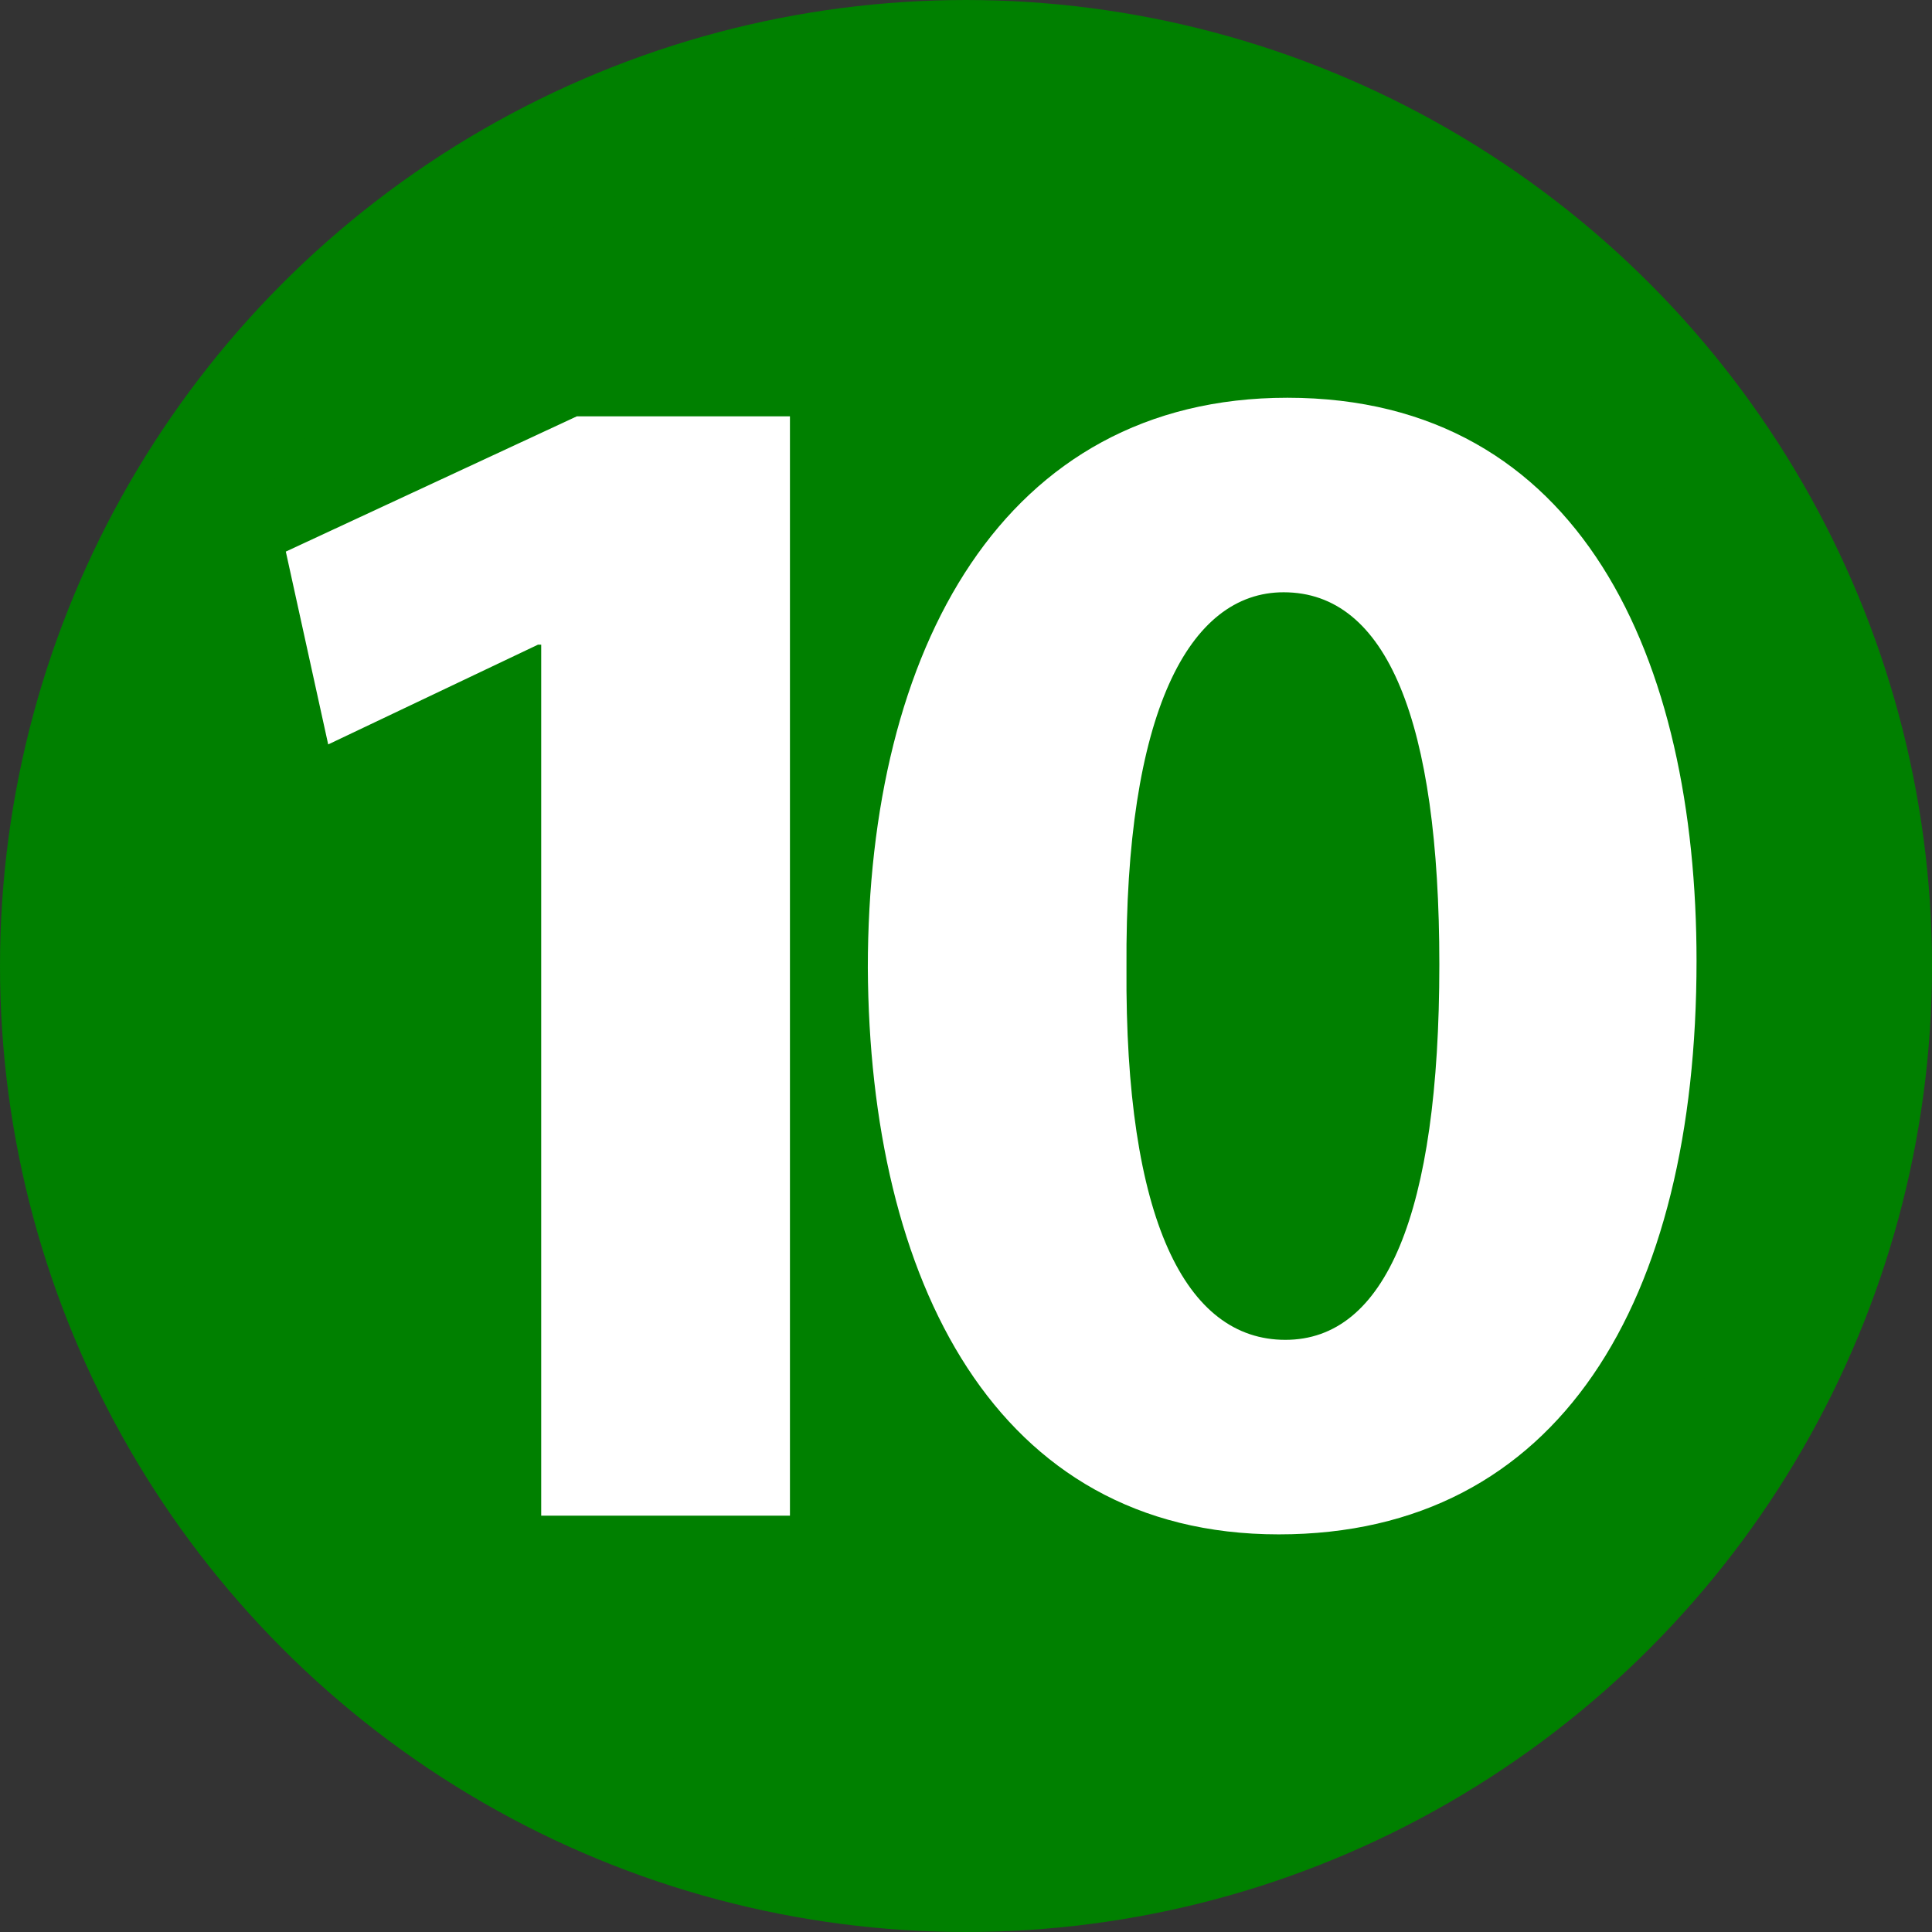<?xml version="1.0" encoding="utf-8"?>
<!-- Generator: Adobe Illustrator 16.0.0, SVG Export Plug-In . SVG Version: 6.00 Build 0)  -->
<!DOCTYPE svg PUBLIC "-//W3C//DTD SVG 1.1//EN" "http://www.w3.org/Graphics/SVG/1.1/DTD/svg11.dtd">
<svg version="1.1"
	 id="svg2" sodipodi:docname="Gold_medal_icon.svg" inkscape:version="0.47 r22583" xmlns:dc="http://purl.org/dc/elements/1.1/" xmlns:cc="http://creativecommons.org/ns#" xmlns:rdf="http://www.w3.org/1999/02/22-rdf-syntax-ns#" xmlns:svg="http://www.w3.org/2000/svg" xmlns:sodipodi="http://sodipodi.sourceforge.net/DTD/sodipodi-0.dtd" xmlns:inkscape="http://www.inkscape.org/namespaces/inkscape"
	 xmlns="http://www.w3.org/2000/svg" xmlns:xlink="http://www.w3.org/1999/xlink" x="0px" y="0px" width="16px" height="16px"
	 viewBox="0 0 16 16" enable-background="new 0 0 16 16" xml:space="preserve">
<rect x="0" y="0" width="16" height="16" fill="#333333" stroke="none"/>
<defs>
	
	
		<inkscape:perspective  id="perspective16" inkscape:persp3d-origin="8 : 5.3333333 : 1" inkscape:vp_x="0 : 8 : 1" sodipodi:type="inkscape:persp3d" inkscape:vp_z="16 : 8 : 1" inkscape:vp_y="0 : 1000 : 0">
		</inkscape:perspective>
</defs>
<sodipodi:namedview  id="namedview10" inkscape:current-layer="svg2" inkscape:window-y="-8" inkscape:window-x="-8" inkscape:window-height="850" inkscape:window-width="1440" inkscape:pageshadow="2" inkscape:pageopacity="0" inkscape:window-maximized="1" inkscape:cy="8" inkscape:cx="-0.10169492" inkscape:zoom="14.75" showgrid="false" borderopacity="1" bordercolor="#666666" pagecolor="#ffffff" guidetolerance="10" gridtolerance="10" objecttolerance="10">
	</sodipodi:namedview>
<circle id="circle6" sodipodi:cx="8" sodipodi:cy="8" sodipodi:rx="7.5" sodipodi:ry="7.5" fill="#008000" stroke="#008000" cx="8" cy="8" r="7.5">
</circle>
<g enable-background="new    ">
	<path fill="#FFFFFF" d="M4.482,5.339H4.455L2.718,6.165L2.367,4.568l2.41-1.12h1.765v9.104h-2.06V5.339z"/>
	<path fill="#FFFFFF" d="M14.05,7.958c0,2.815-1.135,4.749-3.46,4.749c-2.353,0-3.39-2.115-3.403-4.692
		c0-2.634,1.12-4.721,3.474-4.721C13.097,3.294,14.05,5.465,14.05,7.958z M9.329,8.015c-0.014,2.087,0.49,3.081,1.316,3.081
		s1.275-1.036,1.275-3.109c0-2.018-0.435-3.082-1.289-3.082C9.848,4.904,9.315,5.899,9.329,8.015z"/>
</g>
</svg>
